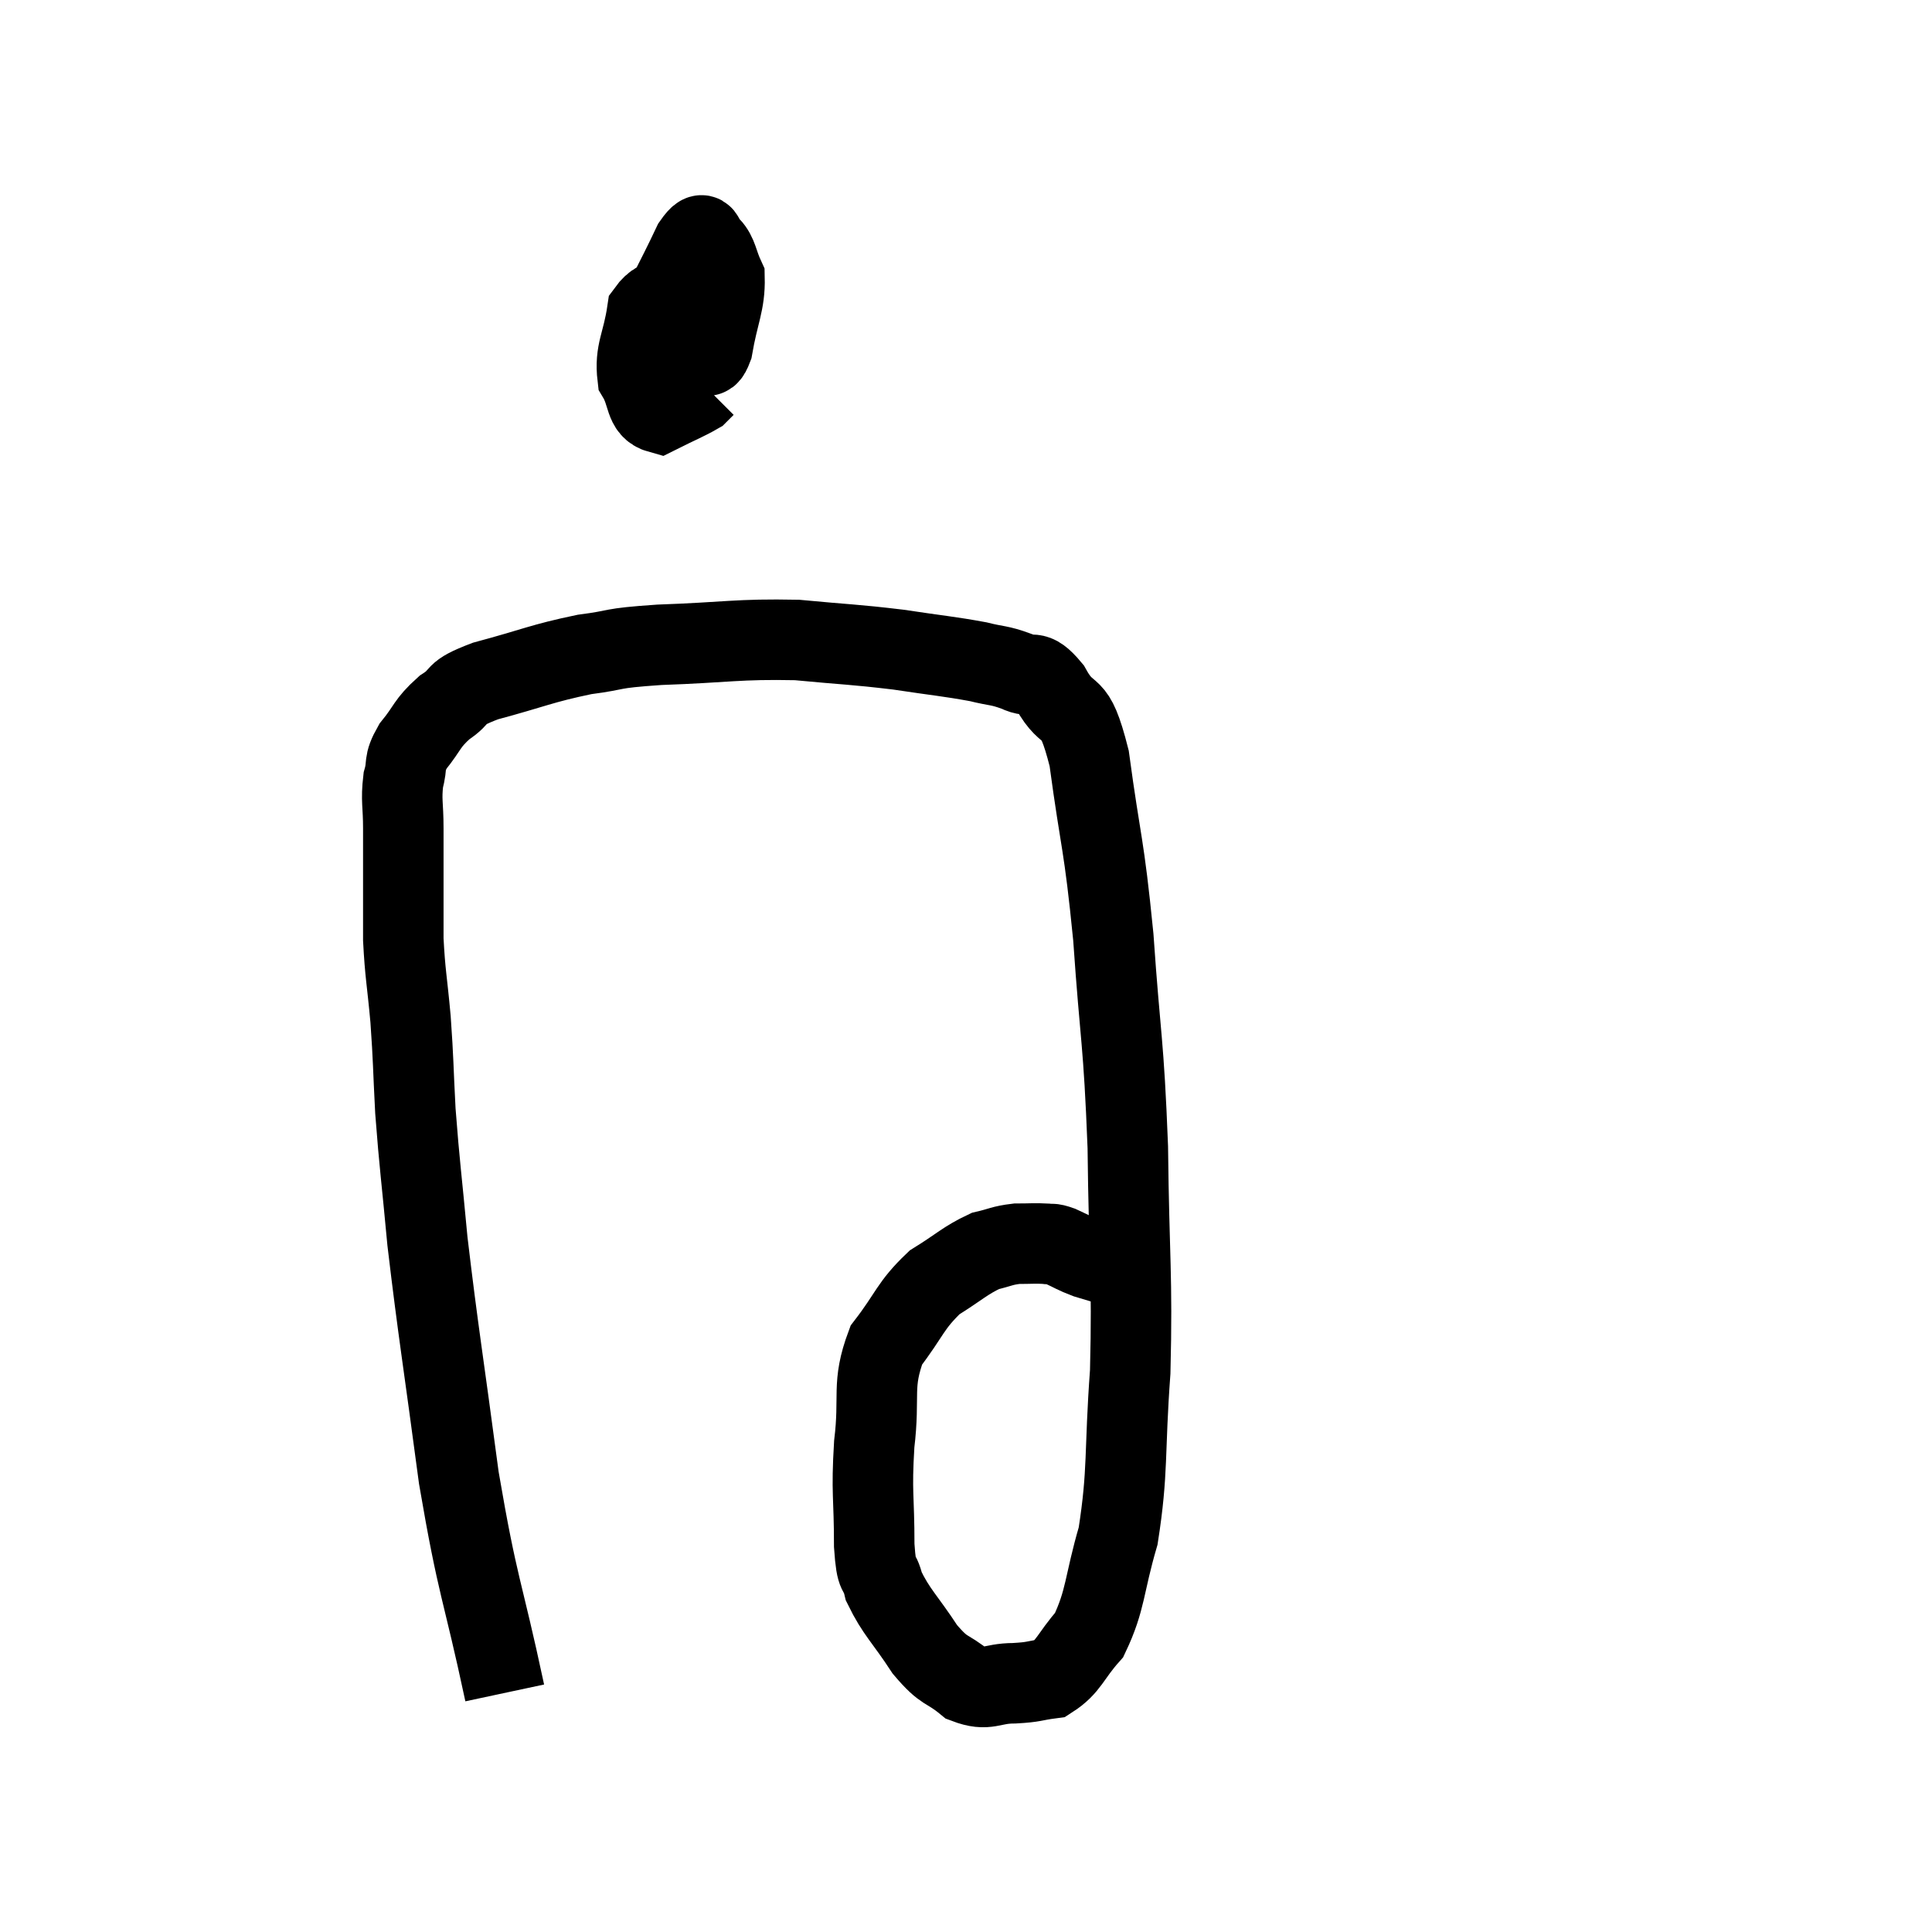 <svg width="48" height="48" viewBox="0 0 48 48" xmlns="http://www.w3.org/2000/svg"><path d="M 12.54 42.06 C 11.97 39.39, 11.88 39.525, 11.4 36.72 C 11.01 33.78, 10.89 33.12, 10.62 30.84 C 10.47 29.22, 10.425 28.98, 10.32 27.6 C 10.26 26.46, 10.275 26.385, 10.2 25.32 C 10.11 24.33, 10.065 24.21, 10.02 23.34 C 10.02 22.59, 10.02 22.53, 10.02 21.84 C 10.02 21.21, 10.02 21.195, 10.02 20.58 C 10.02 19.98, 9.96 19.89, 10.02 19.38 C 10.14 18.96, 10.005 18.99, 10.26 18.54 C 10.65 18.06, 10.59 17.985, 11.04 17.58 C 11.55 17.25, 11.19 17.25, 12.06 16.92 C 13.29 16.59, 13.44 16.485, 14.52 16.26 C 15.45 16.14, 15.06 16.11, 16.38 16.02 C 18.09 15.96, 18.315 15.87, 19.8 15.9 C 21.06 16.02, 21.195 16.005, 22.32 16.14 C 23.31 16.29, 23.565 16.305, 24.3 16.44 C 24.78 16.56, 24.81 16.515, 25.26 16.68 C 25.68 16.89, 25.65 16.56, 26.1 17.1 C 26.58 17.97, 26.67 17.295, 27.06 18.84 C 27.36 21.06, 27.42 20.865, 27.66 23.28 C 27.84 25.89, 27.915 25.8, 28.02 28.5 C 28.05 31.29, 28.14 31.665, 28.08 34.08 C 27.93 36.12, 28.035 36.525, 27.78 38.16 C 27.42 39.39, 27.48 39.735, 27.06 40.62 C 26.58 41.16, 26.565 41.4, 26.1 41.7 C 25.65 41.76, 25.725 41.79, 25.2 41.82 C 24.6 41.82, 24.555 42.03, 24 41.82 C 23.49 41.4, 23.49 41.58, 22.98 40.98 C 22.47 40.2, 22.275 40.065, 21.96 39.42 C 21.84 38.91, 21.78 39.285, 21.72 38.4 C 21.72 37.14, 21.645 37.125, 21.72 35.88 C 21.87 34.65, 21.645 34.425, 22.02 33.42 C 22.62 32.64, 22.605 32.445, 23.22 31.86 C 23.85 31.47, 23.97 31.32, 24.48 31.08 C 24.87 30.99, 24.885 30.945, 25.26 30.9 C 25.62 30.9, 25.71 30.885, 25.98 30.9 C 26.16 30.93, 26.085 30.87, 26.34 30.96 C 26.67 31.11, 26.685 31.14, 27 31.26 C 27.3 31.35, 27.405 31.38, 27.6 31.44 C 27.69 31.47, 27.69 31.455, 27.78 31.5 C 27.87 31.56, 27.915 31.59, 27.96 31.62 L 27.96 31.62" fill="none" stroke="black" stroke-width="2"></path><path d="M 17.88 7.2 C 17.49 7.26, 17.31 7.05, 17.1 7.32 C 17.07 7.8, 16.98 7.95, 17.04 8.28 C 17.19 8.46, 17.175 8.55, 17.34 8.64 C 17.52 8.64, 17.535 9.075, 17.7 8.64 C 17.85 7.77, 18.015 7.53, 18 6.9 C 17.82 6.51, 17.835 6.33, 17.64 6.12 C 17.43 6.09, 17.565 5.565, 17.22 6.06 C 16.74 7.08, 16.5 7.44, 16.26 8.1 C 16.26 8.4, 16.095 8.49, 16.26 8.7 C 16.59 8.82, 16.56 9.12, 16.92 8.94 C 17.31 8.46, 17.505 8.295, 17.7 7.98 C 17.7 7.83, 17.805 7.83, 17.7 7.68 C 17.49 7.53, 17.685 7.365, 17.28 7.38 C 16.68 7.56, 16.44 7.245, 16.08 7.74 C 15.96 8.55, 15.765 8.73, 15.84 9.36 C 16.11 9.81, 16.005 10.155, 16.38 10.26 C 16.86 10.02, 17.055 9.945, 17.34 9.78 L 17.52 9.6" fill="none" stroke="black" stroke-width="2"></path></svg>